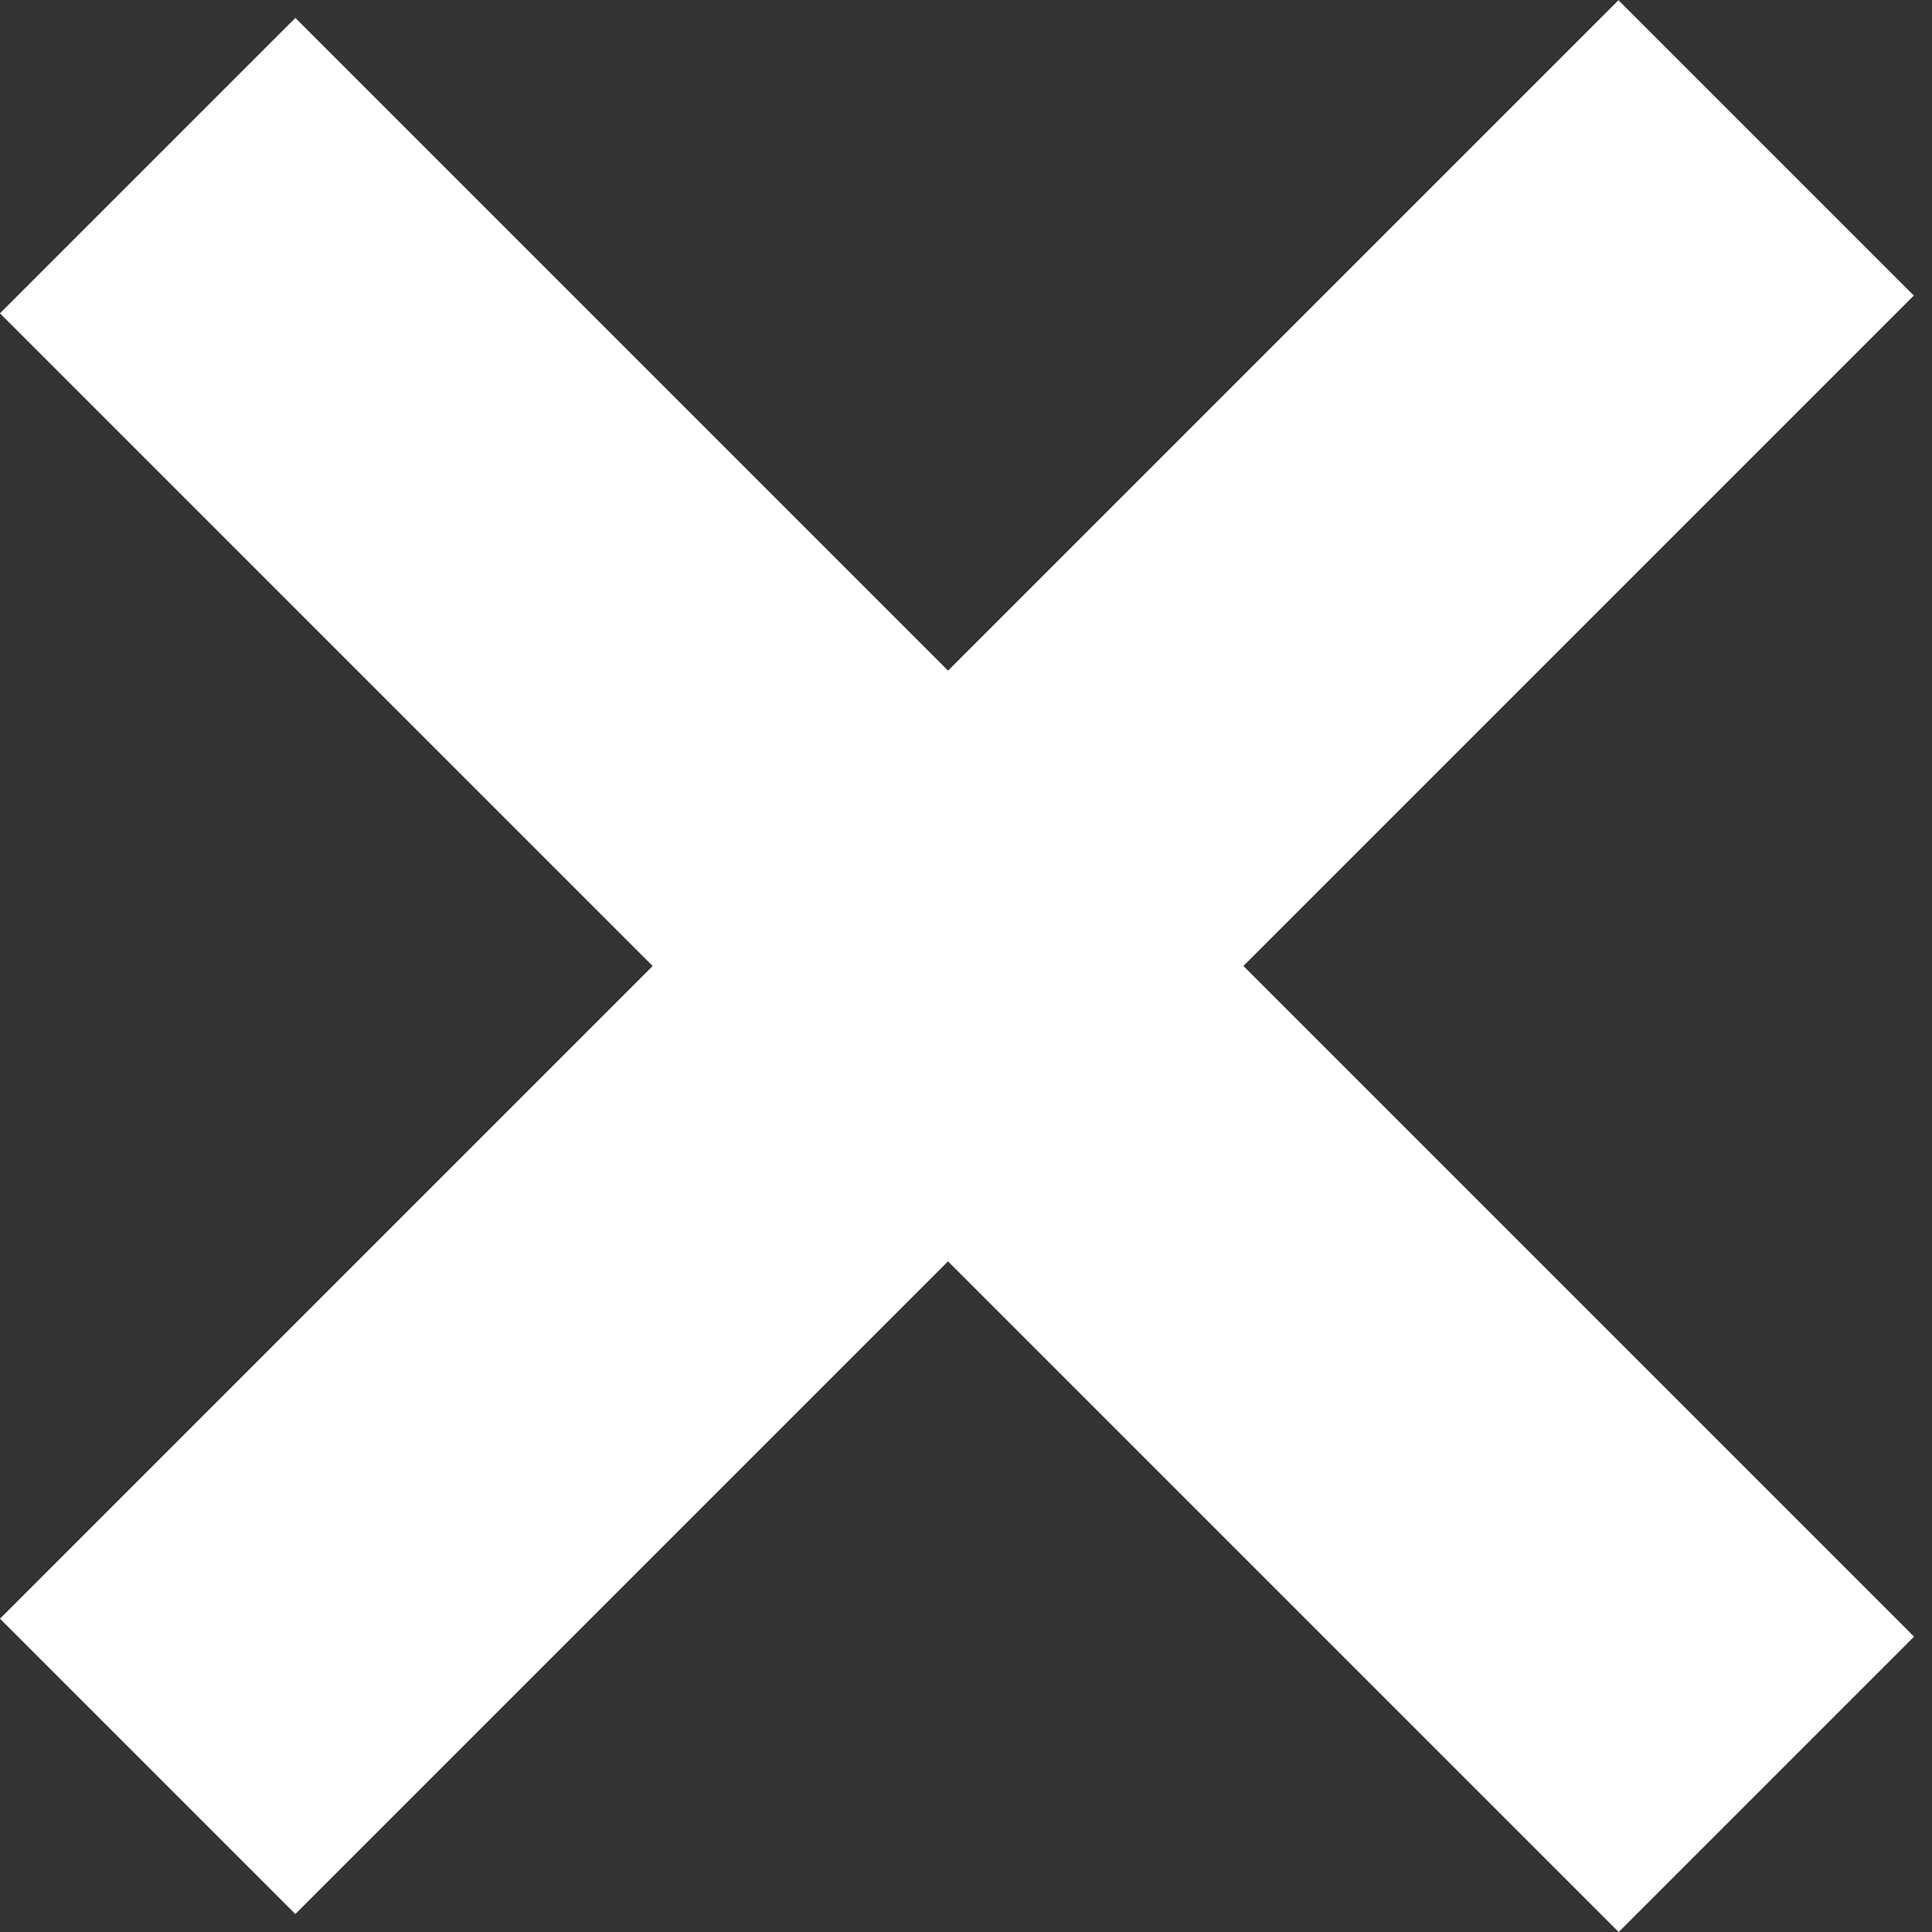 <svg width="37" height="37" viewBox="0 0 37 37" fill="none" xmlns="http://www.w3.org/2000/svg">
<rect x="0" y="0" width="37" height="37" fill="#333333" stroke="none"/>
<line x1="2.828" y1="3.172" x2="33.828" y2="34.172" stroke="white" stroke-width="8"/>
<line y1="-4" x2="43.841" y2="-4" transform="matrix(0.707 -0.707 -0.707 -0.707 0 31)" stroke="white" stroke-width="8"/>
</svg>
